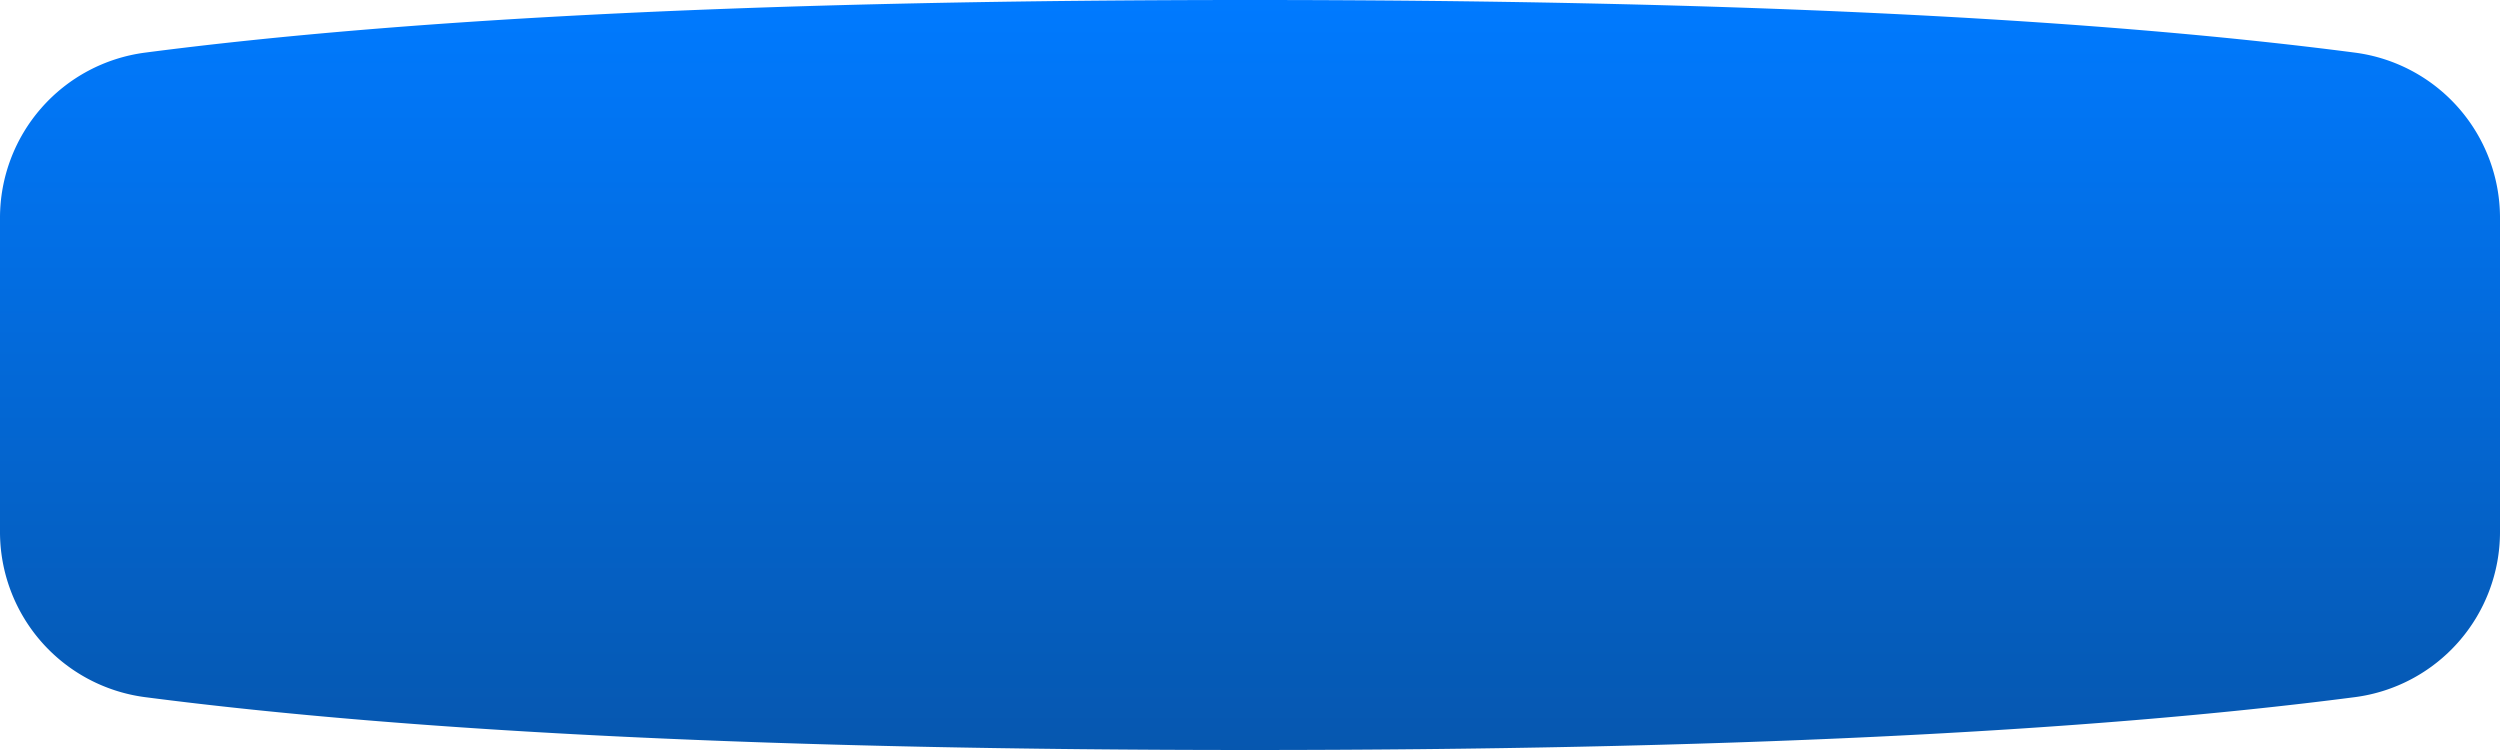 <svg xmlns="http://www.w3.org/2000/svg" xmlns:xlink="http://www.w3.org/1999/xlink" width="240" height="72" viewBox="0 0 240 72" preserveAspectRatio="none"><defs><linearGradient x1="70.108" y1="14.606" x2="70.108" y2="146.059" id="b" gradientTransform="scale(1.826 .548)" gradientUnits="userSpaceOnUse"><stop stop-color="#007AFF" offset="0%"/><stop stop-color="#0657AF" offset="100%"/></linearGradient><path d="M21.93 13.052C47.74 9.684 83.098 8 128 8c44.902 0 80.259 1.684 106.07 5.052A16 16 0 0 1 248 28.918V59.06a16 16 0 0 1-13.94 15.867C208.002 78.309 172.65 80 128 80c-44.65 0-80.003-1.69-106.06-5.072A16 16 0 0 1 8 59.06V28.918a16 16 0 0 1 13.93-15.866z" id="a"/></defs><use height="100%" width="100%" xlink:href="#a" transform="translate(-8 -8)" fill="url(#b)" fill-rule="evenodd"/></svg>